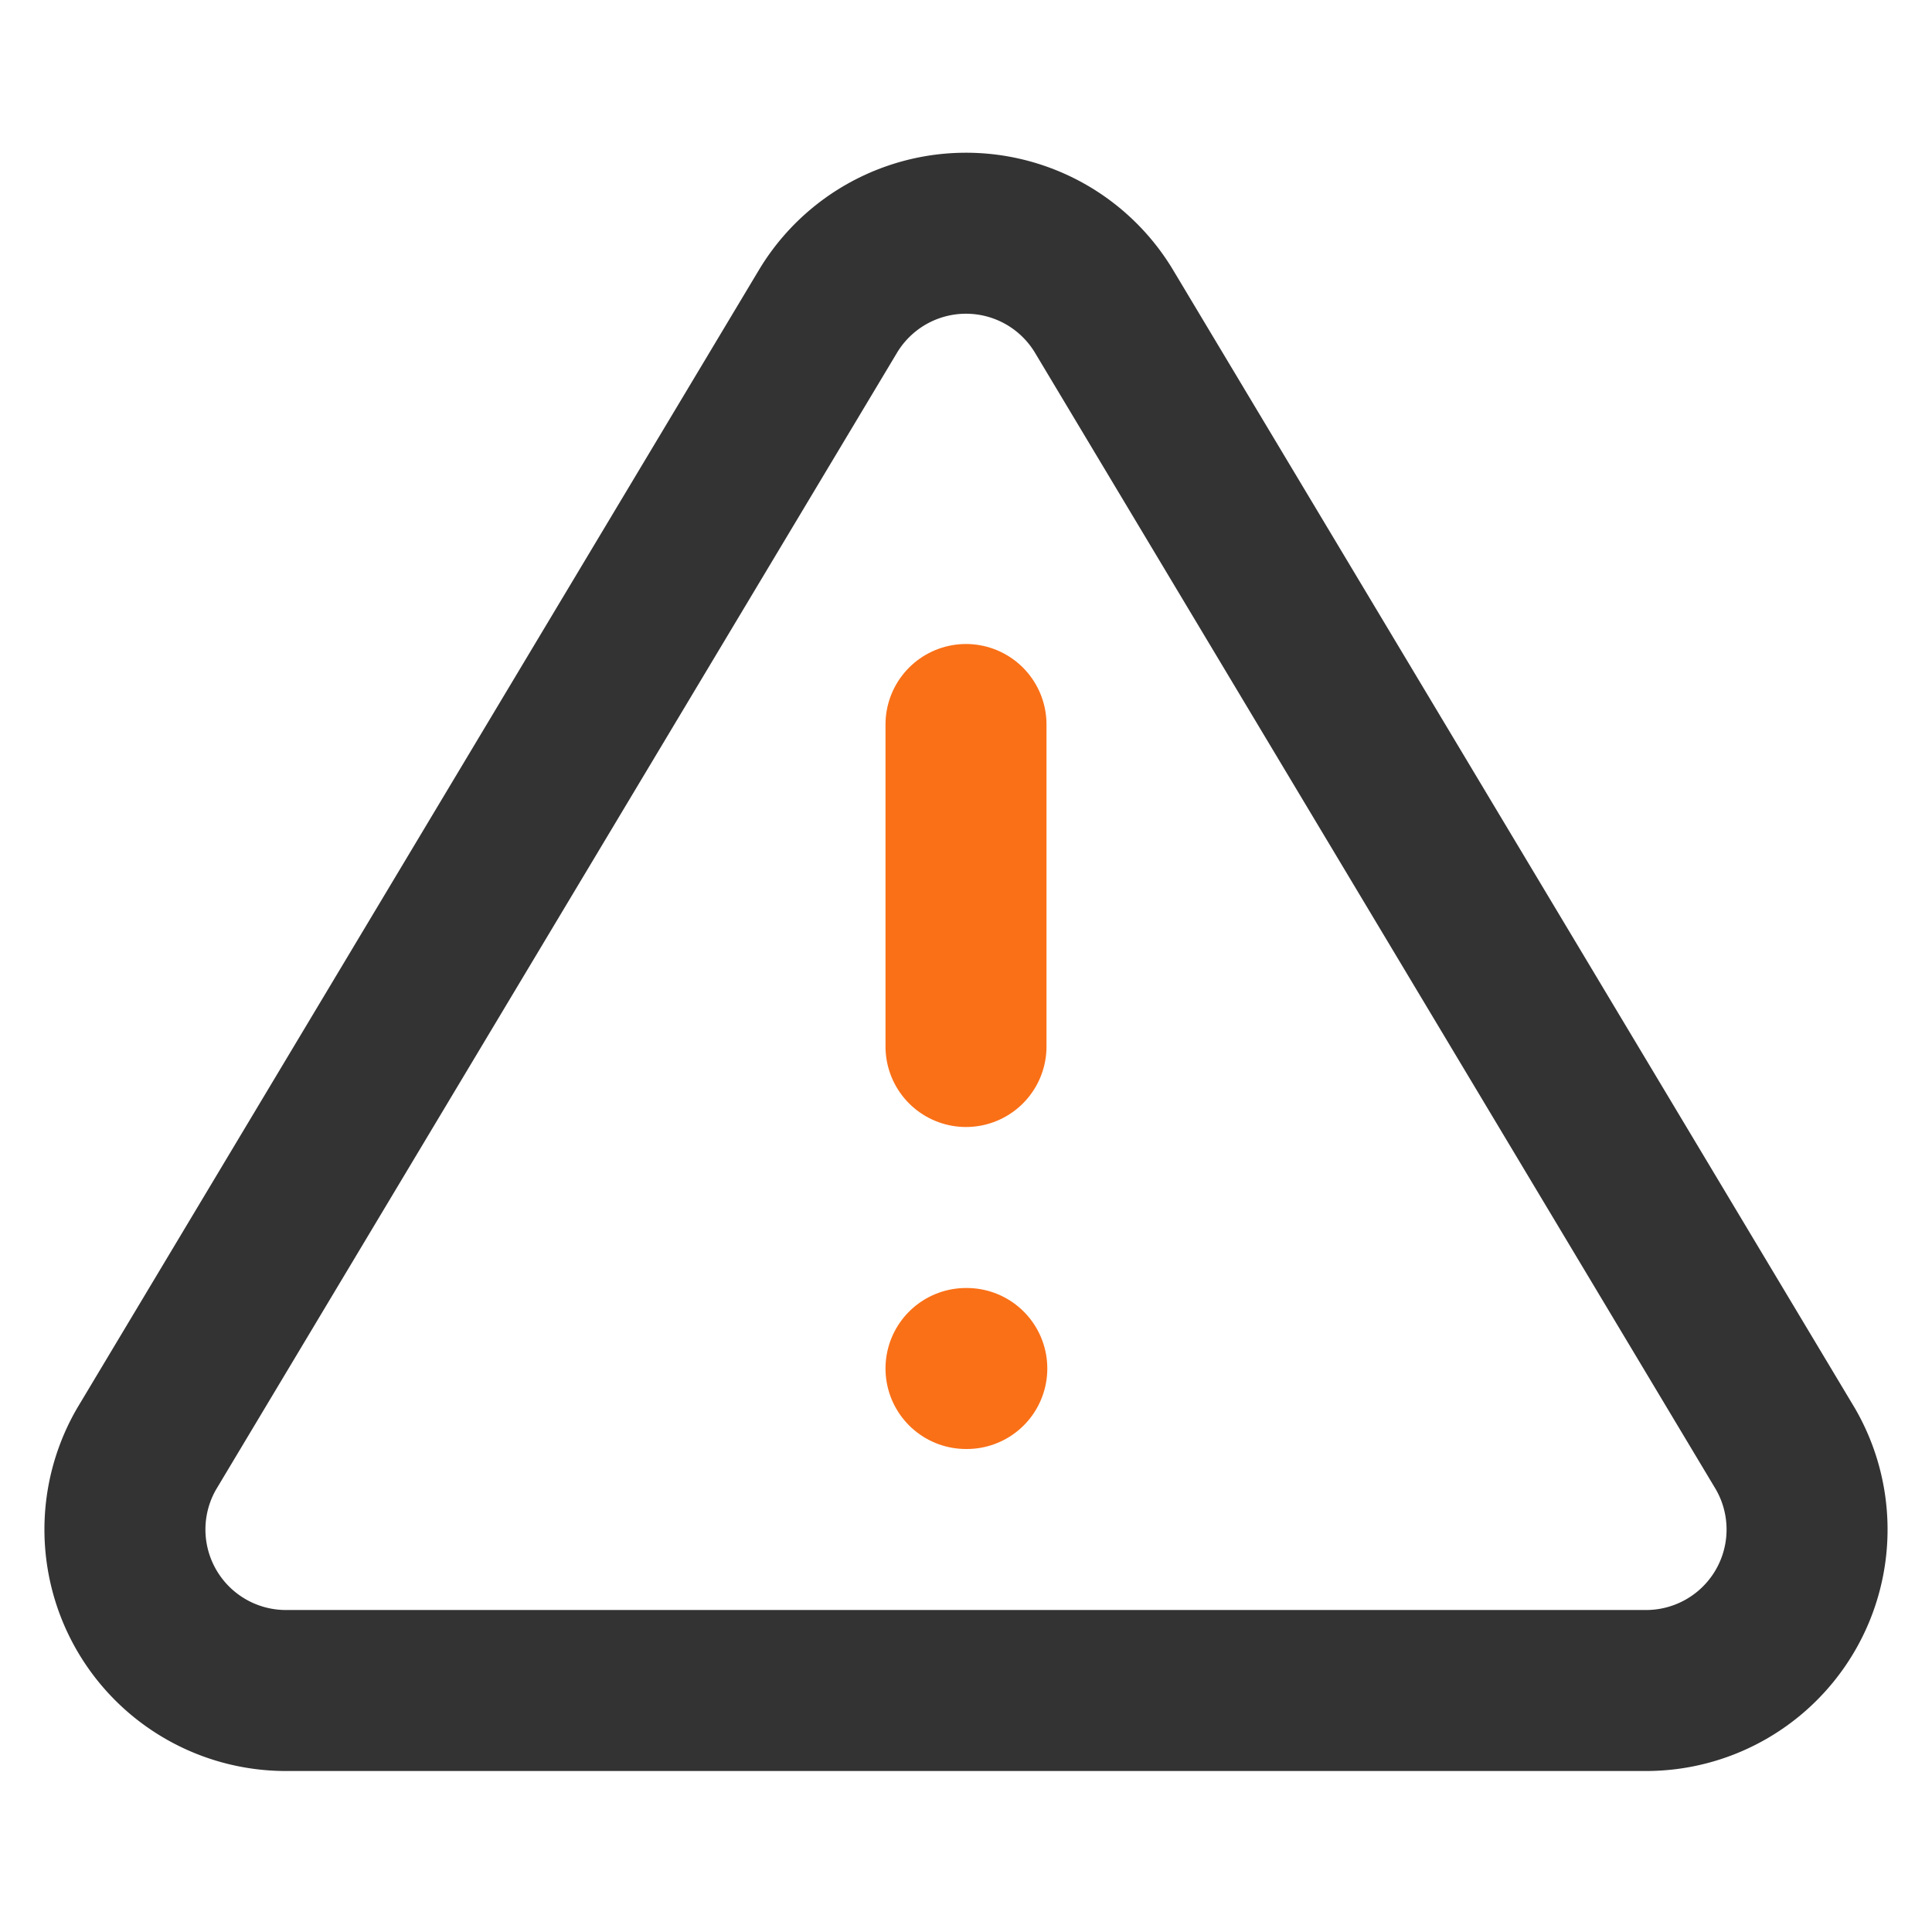 <svg
  xmlns="http://www.w3.org/2000/svg"
  width="58"
  height="58"
  viewBox="0 0 24 24"
  stroke="#333"
  stroke-width="2"
  stroke-linecap="round"
  stroke-linejoin="round"
>
  <path d="M10.29 3.86L1.82 18a2 2 0 0 0 1.71 3h16.94a2 2 0 0 0 1.71-3L13.71 3.86a2 2 0 0 0-3.42 0z" fill="none"/>
  <line x1="12" y1="9" x2="12" y2="13" stroke="#fa7017"/>
  <line x1="12" y1="17" x2="12.01" y2="17" stroke="#fa7017"/>
</svg>
